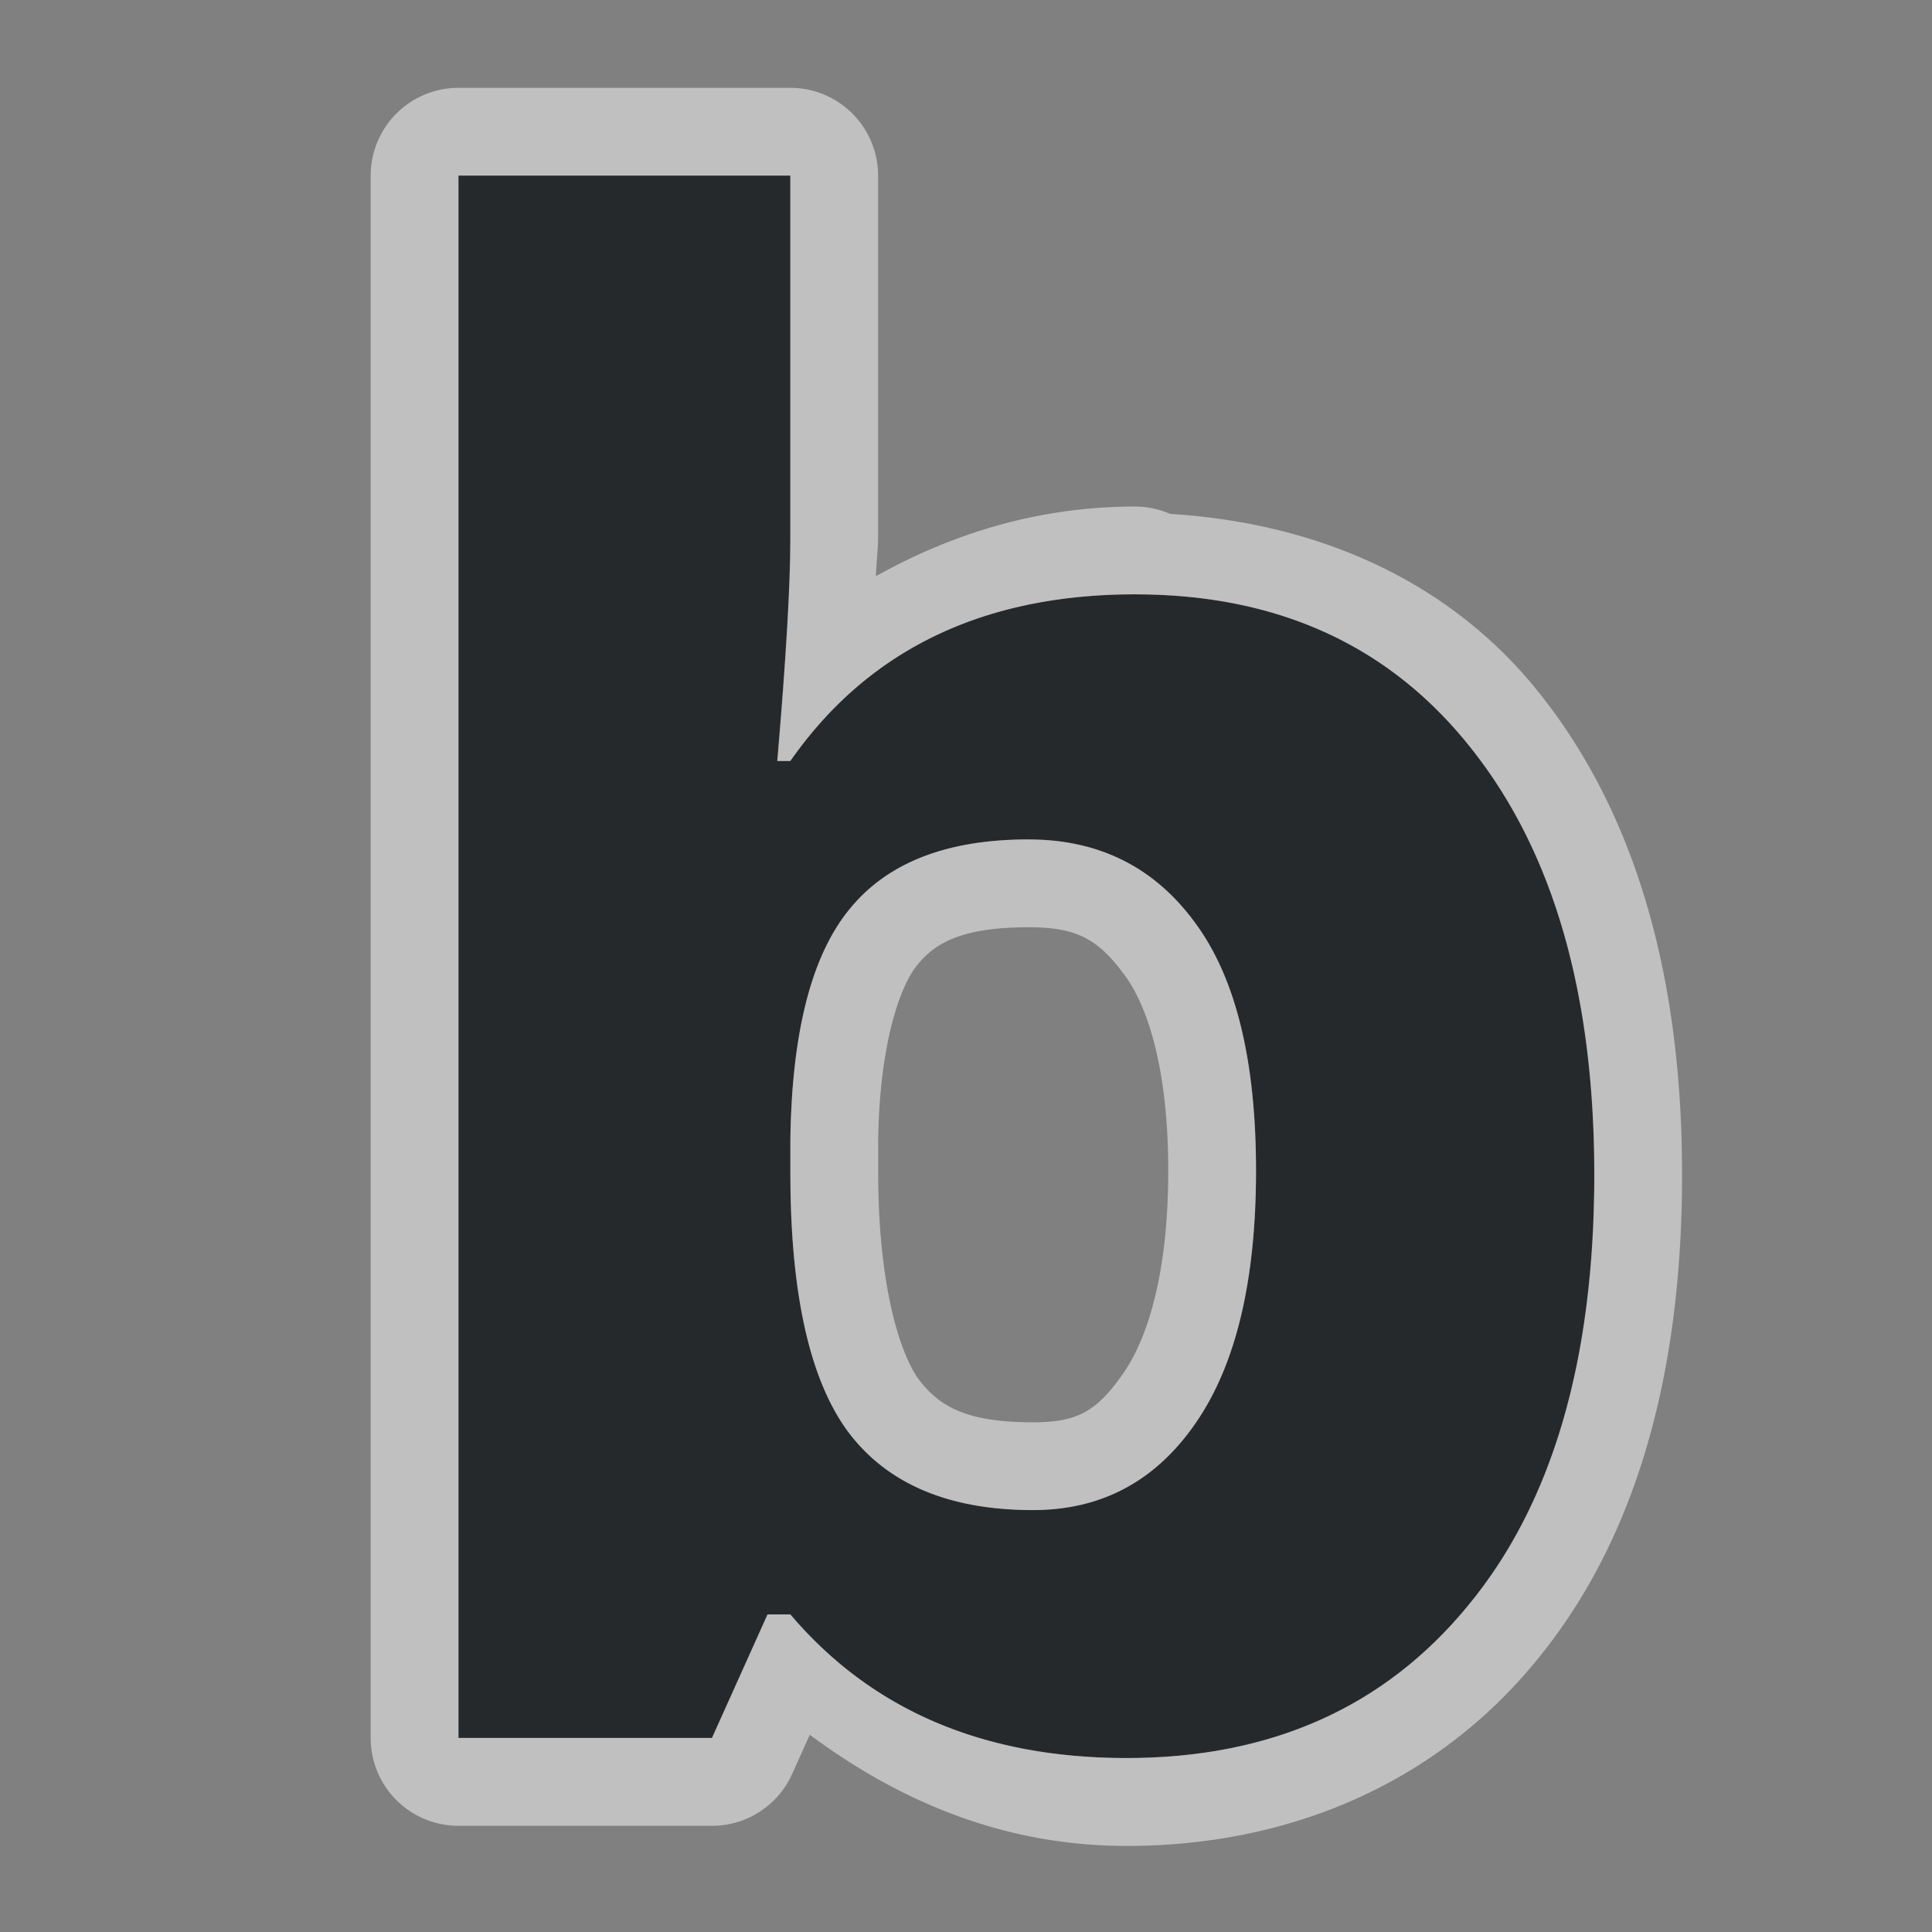 <?xml version="1.0" encoding="UTF-8"?>
<svg id="i" width="22" height="22" version="1.1" xmlns="http://www.w3.org/2000/svg" xmlns:cc="http://creativecommons.org/ns#" xmlns:dc="http://purl.org/dc/elements/1.1/" xmlns:rdf="http://www.w3.org/1999/02/22-rdf-syntax-ns#">
	<rect width="100%" height="100%" fill="#808080" stroke="none"/>
	<defs id="c">
		<style id="current-color-scheme" type="text/css">.ColorScheme-Text {color:#090d11;}.ColorScheme-Background{color:#ffffff;}</style>
	</defs>
	<path id="b" class="ColorScheme-Text" d="m12.927 6.768q2.453 0 3.84 1.772 1.387 1.761 1.387 4.836 0 3.167-1.437 4.905-1.425 1.738-3.89 1.738-2.441 0-3.828-1.635h-0.26l-0.632 1.406h-2.887v-17.791h3.779v4.139q0 0.789-0.149 2.527h0.149q1.326-1.898 3.927-1.898zm-1.214 2.79q-1.4 0-2.044 0.8-0.644 0.789-0.669 2.618v0.377q0 2.058 0.657 2.95 0.669 0.892 2.106 0.892 1.165 0 1.846-0.983 0.694-0.995 0.694-2.881 0-1.886-0.694-2.824-0.694-0.949-1.895-0.949z" style="fill-opacity:.75;fill:currentColor"/>
	<path id="a" class="ColorScheme-Background" d="m5.221 1a1 1 0 0 0 -1 1v17.791a1 1 0 0 0 1 1h2.887a1 1 0 0 0 0.912 -0.59l0.201-0.447c1.018 0.756 2.207 1.266 3.607 1.266 1.877 0 3.531-0.726 4.66-2.102 1.148-1.389 1.666-3.278 1.666-5.541 0-2.2-0.501-4.057-1.6-5.453l-2e-3 -0.002c-1.017-1.298-2.529-1.965-4.227-2.07a1 1 0 0 0 -0.398 -0.084c-1.103 0-2.083 0.308-2.953 0.793 0.003-0.109 0.025-0.327 0.025-0.422v-4.139a1 1 0 0 0 -1 -1h-3.779zm0 1h3.779v4.139c0 0.526-0.049 1.369-0.148 2.527h0.148c0.884-1.265 2.193-1.898 3.928-1.898 1.635 0 2.915 0.592 3.84 1.773 0.925 1.174 1.387 2.786 1.387 4.836 0 2.111-0.478 3.746-1.435 4.904-0.95 1.159-2.247 1.738-3.891 1.738-1.627 0-2.903-0.545-3.828-1.635h-0.26l-0.633 1.406h-2.887v-17.791zm6.492 7.559c-0.933 0-1.613 0.265-2.043 0.799-0.429 0.526-0.653 1.4-0.67 2.619v0.377c0 1.372 0.219 2.355 0.656 2.949 0.446 0.595 1.149 0.893 2.107 0.893 0.776 0 1.391-0.327 1.846-0.982 0.463-0.663 0.693-1.625 0.693-2.883 0-1.258-0.231-2.197-0.693-2.822-0.463-0.633-1.095-0.949-1.897-0.949zm0 1c0.538 0 0.788 0.128 1.088 0.539a1 1 0 0 0 0.004 0.004c0.272 0.367 0.498 1.093 0.498 2.228 0 1.135-0.221 1.891-0.514 2.311a1 1 0 0 0 -2e-3 2e-3c-0.302 0.436-0.529 0.553-1.023 0.553-0.749 0-1.063-0.173-1.303-0.49-0.219-0.301-0.461-1.089-0.461-2.352v-0.363c0.015-1.104 0.249-1.762 0.443-2a1 1 0 0 0 0.004 -0.004c0.208-0.258 0.523-0.428 1.266-0.428z" style="fill-opacity:.5;fill:currentColor"/>
</svg>
